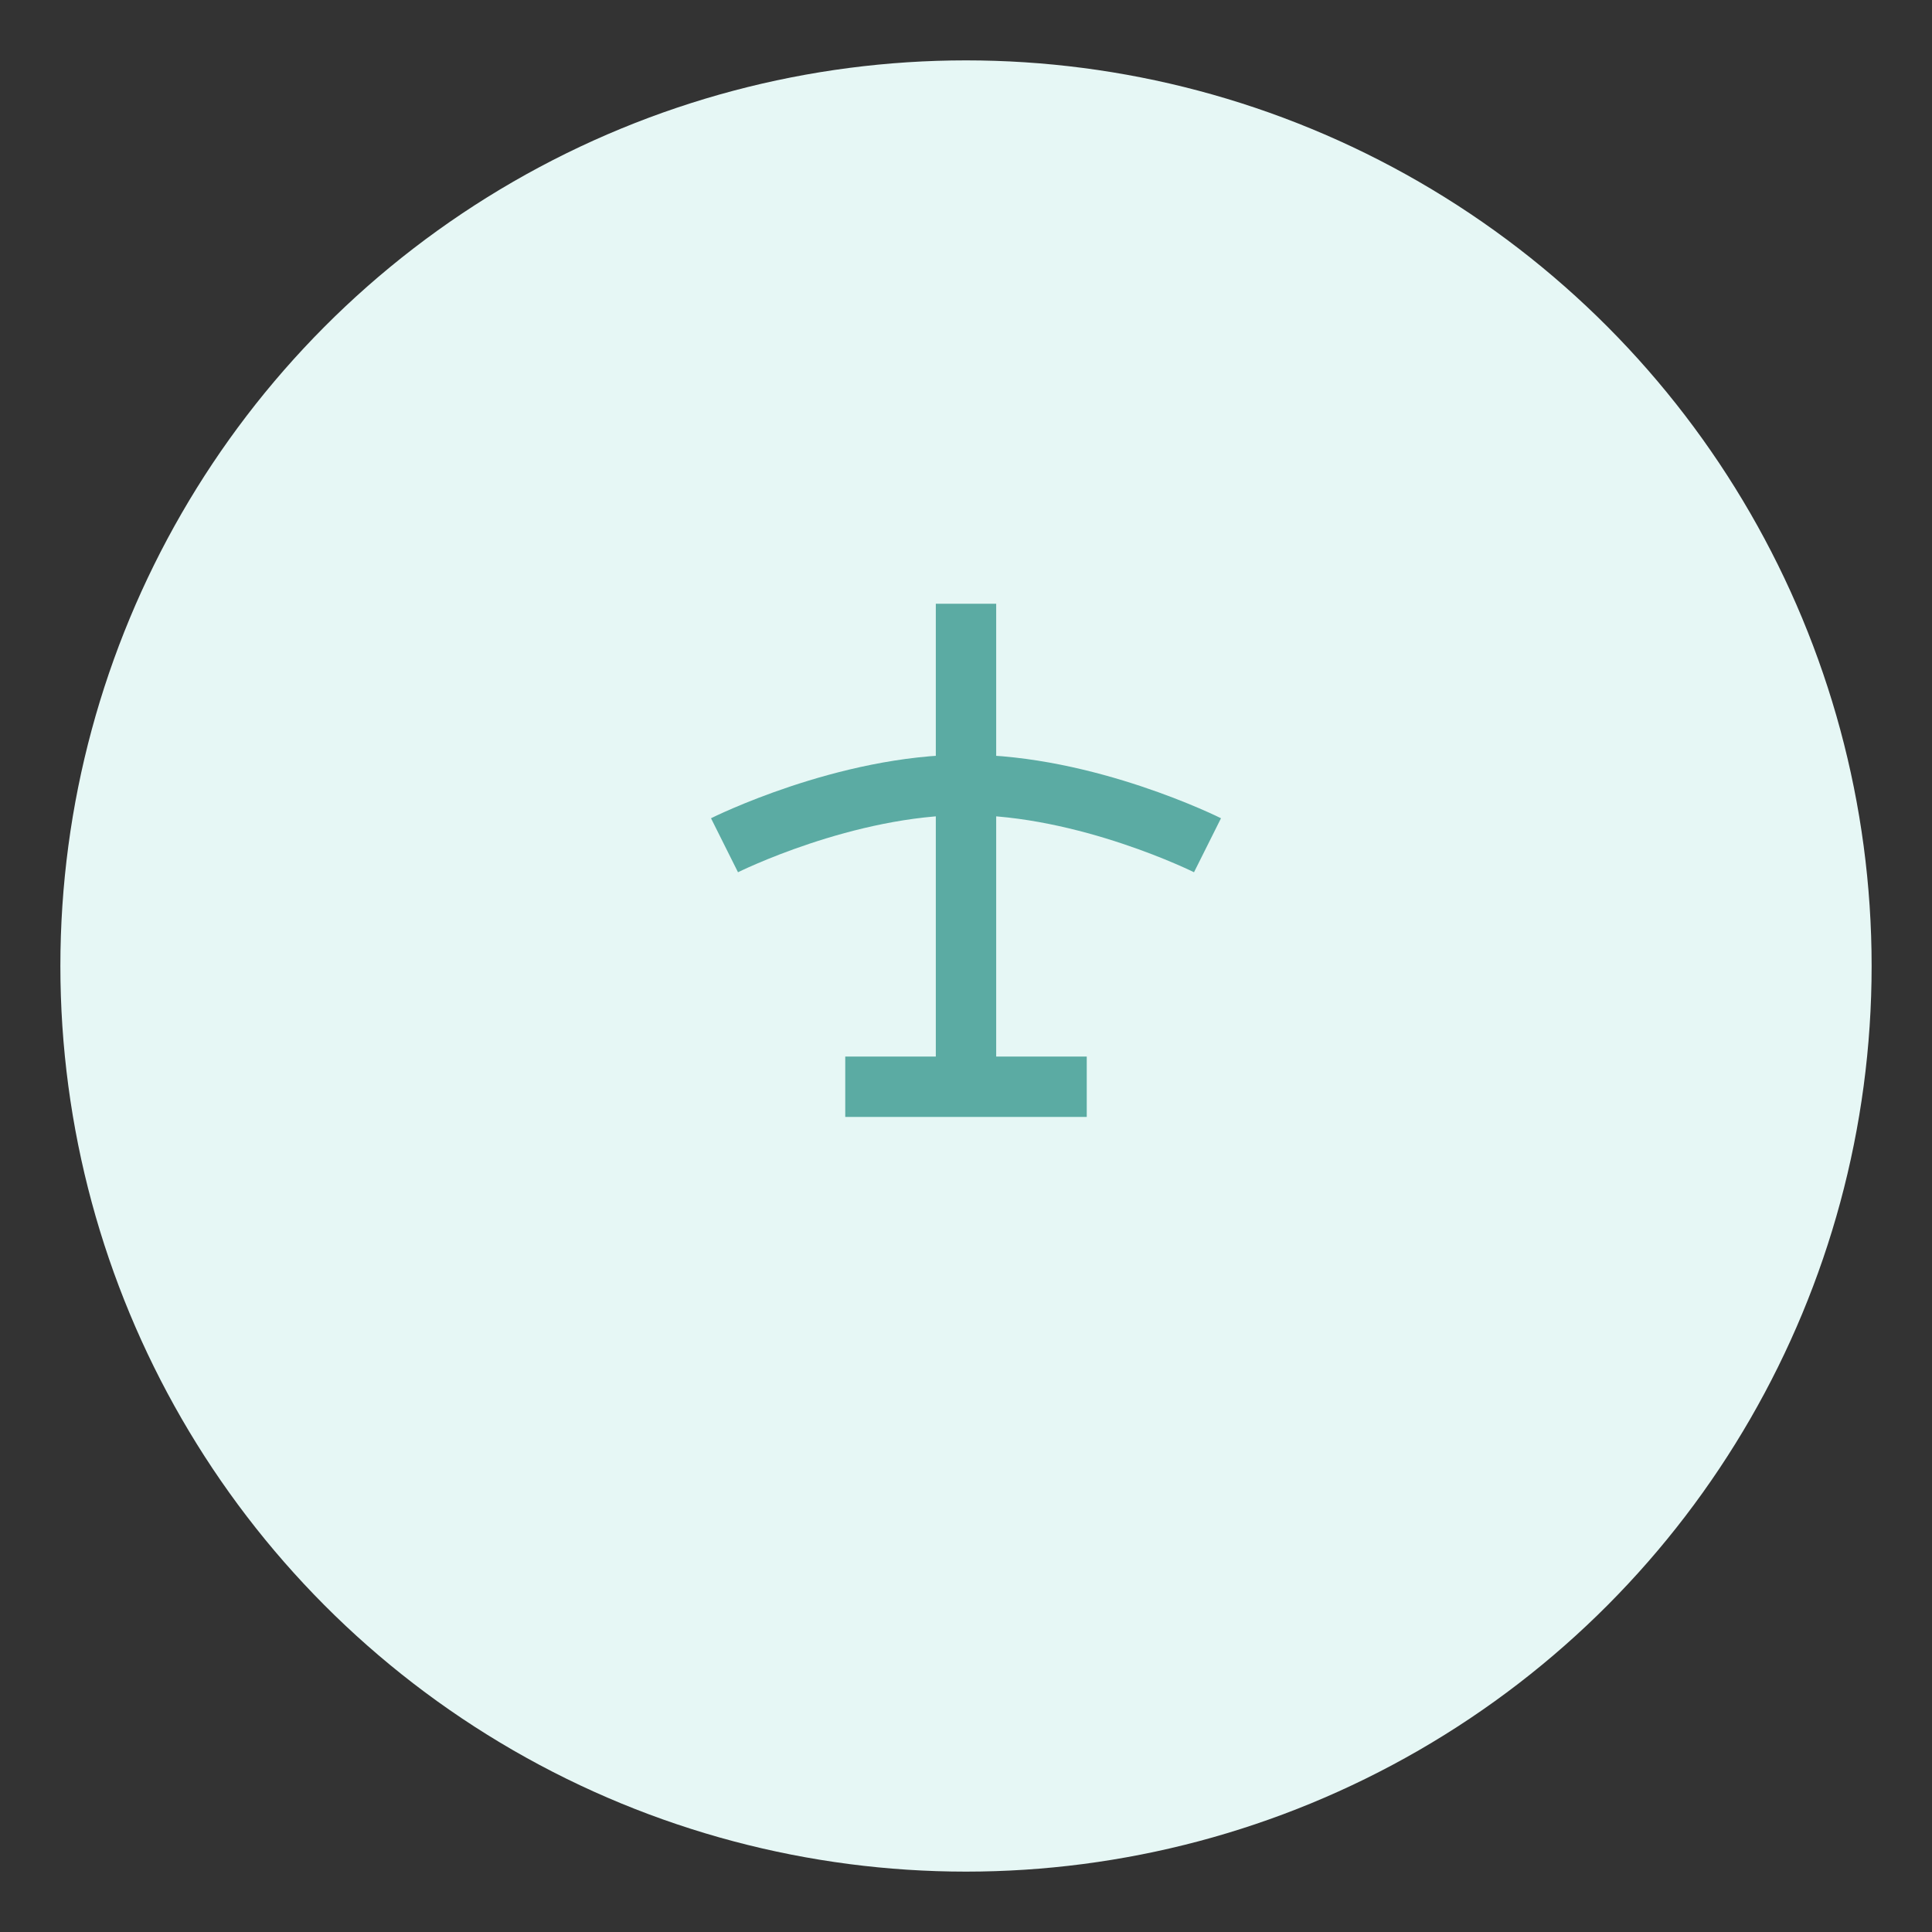 <?xml version="1.0" encoding="UTF-8"?>
<svg width="64" height="64" viewBox="0 0 64 64" fill="none" xmlns="http://www.w3.org/2000/svg">
  <rect x="0" y="0" width="64" height="64" fill="#333333" stroke="none"/>
  <circle cx="32" cy="32" r="30" fill="#E6F7F5"/>
  <path d="M32,20 L32,36" stroke="#5BABA3" stroke-width="2" fill="none"/>
  <path d="M24,28 C24,28 28,26 32,26 C36,26 40,28 40,28" stroke="#5BABA3" stroke-width="2" fill="none"/>
  <path d="M28,36 L36,36" stroke="#5BABA3" stroke-width="2" fill="none"/>
</svg>
